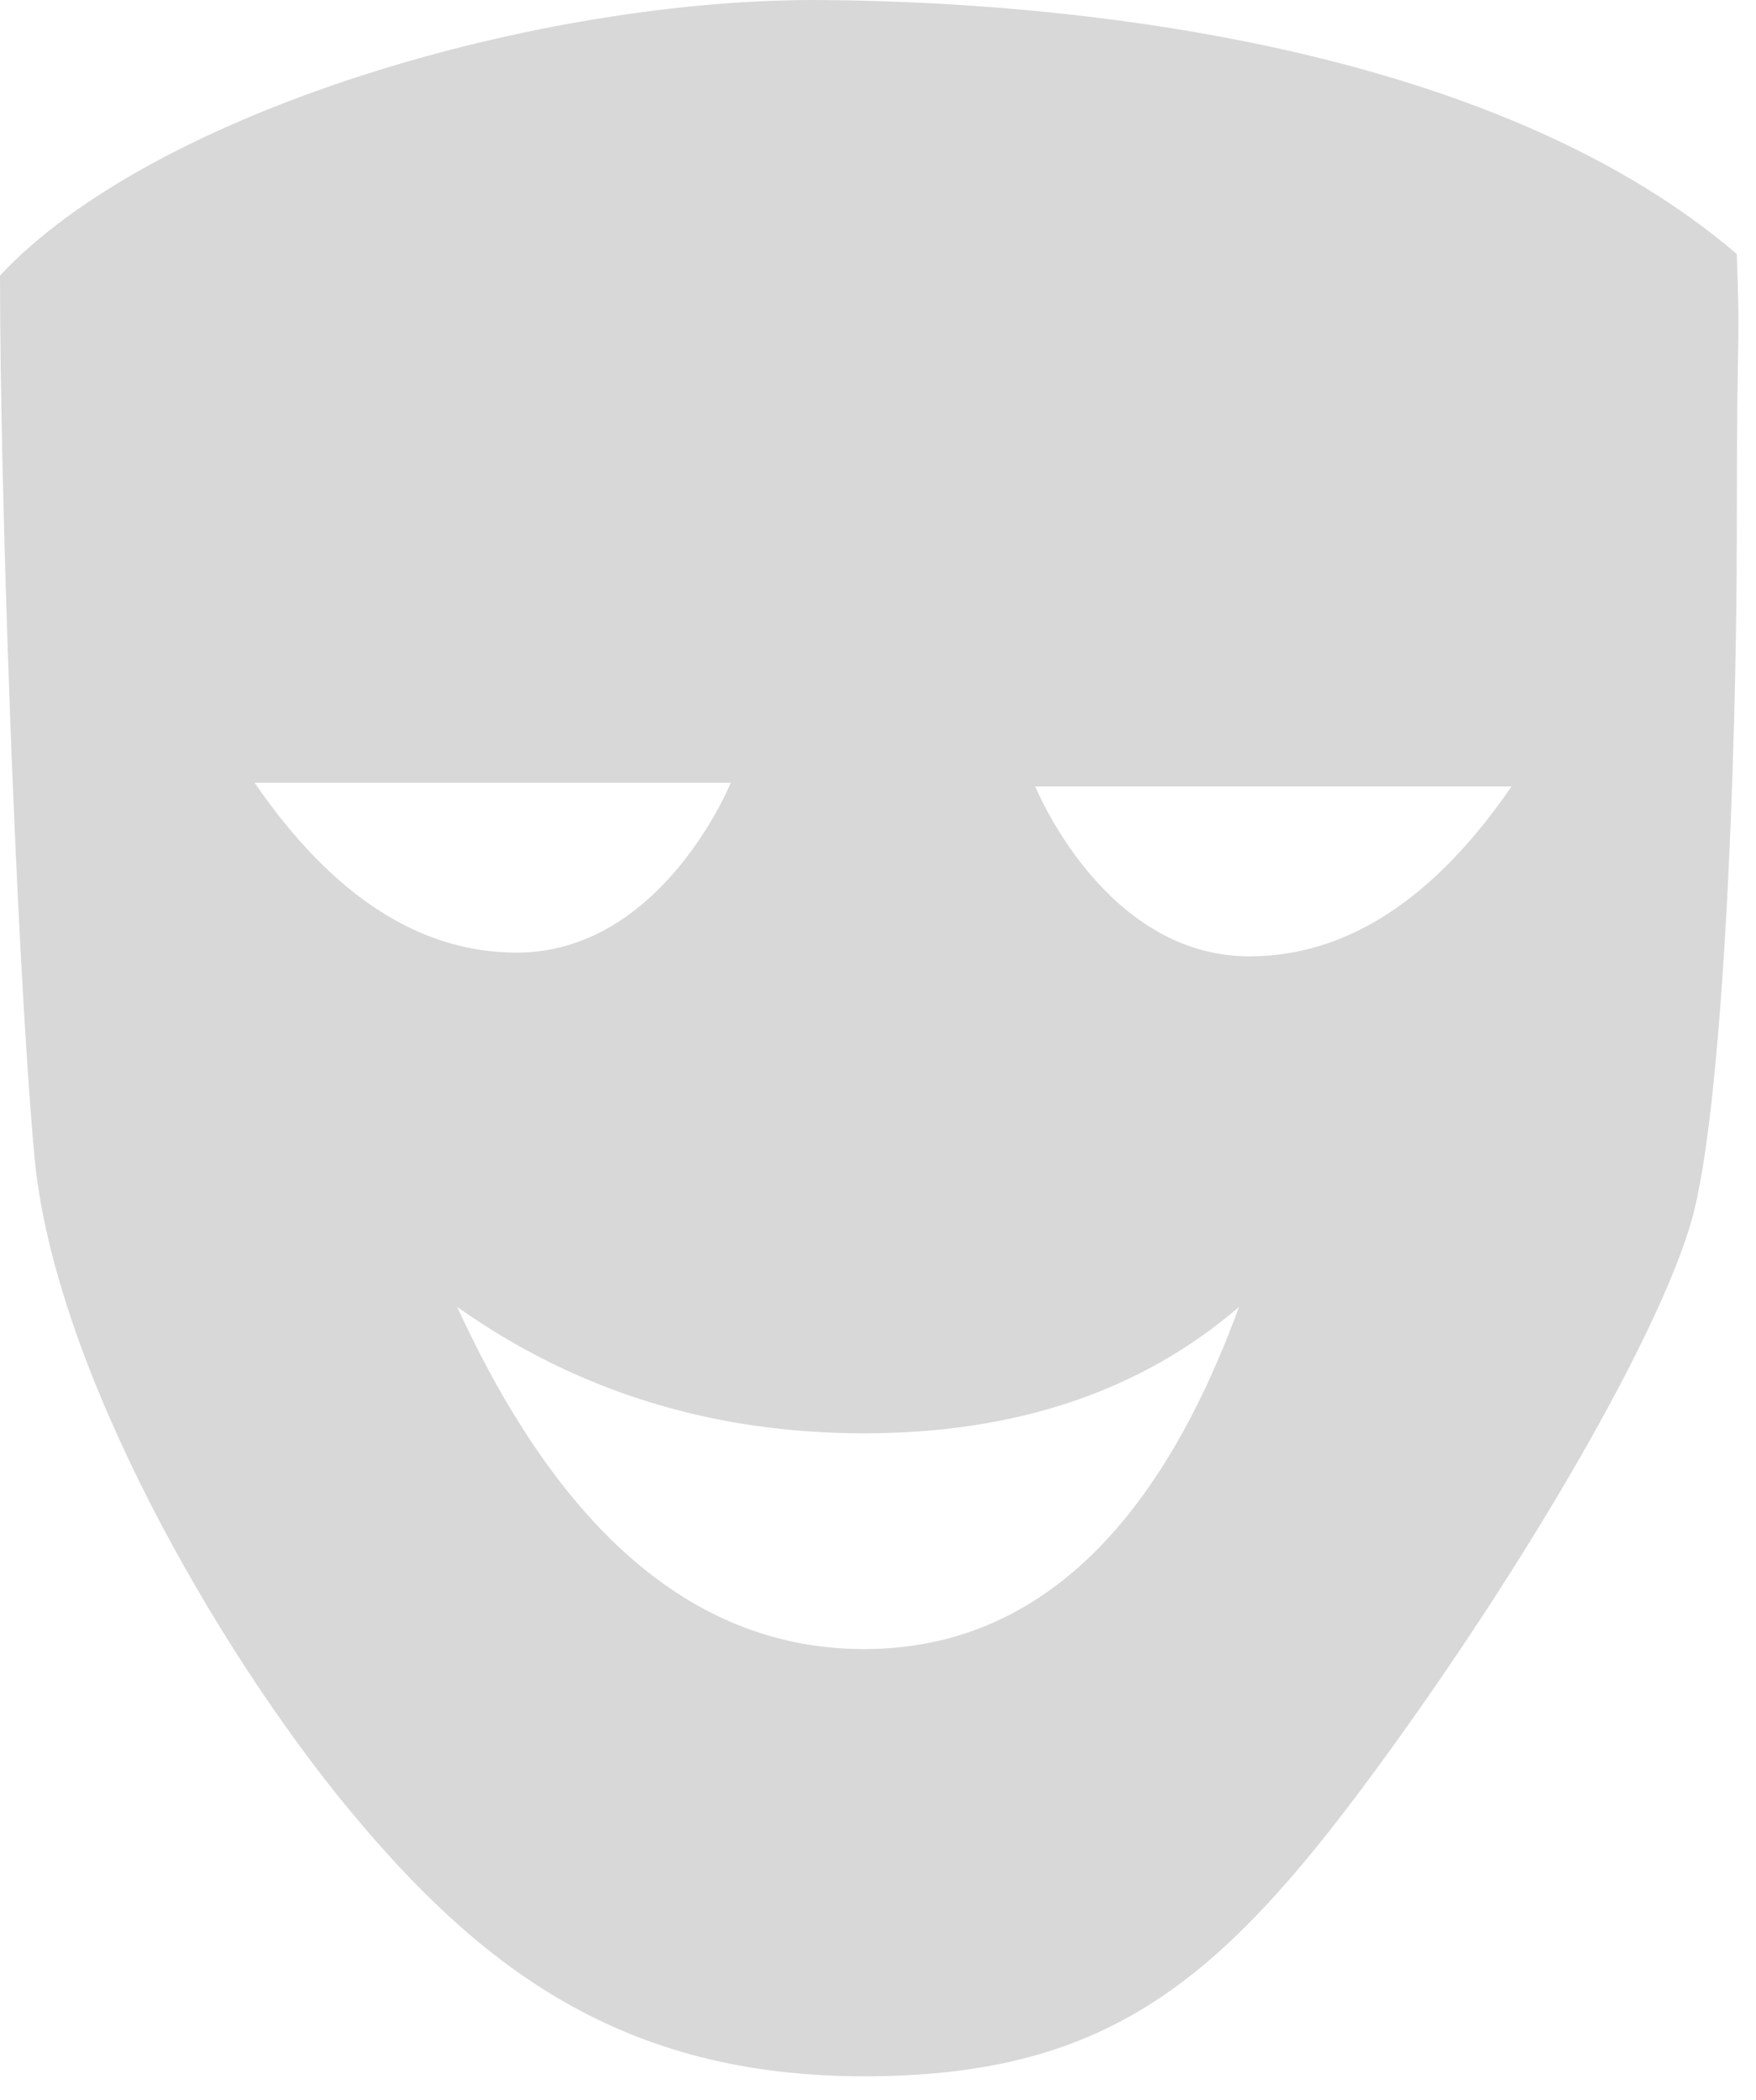 <?xml version="1.0" encoding="UTF-8"?>
<svg width="41px" height="49px" viewBox="0 0 41 49" version="1.1" xmlns="http://www.w3.org/2000/svg" xmlns:xlink="http://www.w3.org/1999/xlink">
    <!-- Generator: Sketch 61 (89581) - https://sketch.com -->
    <title>face_happy</title>
    <desc>Created with Sketch.</desc>
    <g id="Page-1" stroke="none" stroke-width="1" fill="none" fill-rule="evenodd">
        <g id="12.9″-iPad-Pro" transform="translate(-399, -404)" fill="#D8D8D8">
            <path d="M418.238,404.001 C424.88,404.06 434.126,405.282 439.552,409.928 C439.64,412.538 439.552,410.932 439.552,416.319 C439.552,421.705 439.233,429.866 438.5,432.465 C437.767,435.064 434.738,440.38 431.092,445.34 C427.446,450.3 424.798,452.45 419.173,452.45 C413.547,452.45 410.228,449.941 407.156,446.232 C404.083,442.523 400.24,435.875 399.8,430.946 C399.36,426.016 399,415.37 399,410.43 C402.583,406.593 411.596,403.942 418.238,404.001 Z M427.929,434.497 C425.643,436.463 422.725,437.446 419.173,437.446 C415.621,437.446 412.455,436.463 409.675,434.497 C412.119,439.82 415.285,442.481 419.173,442.481 C423.06,442.481 425.979,439.82 427.929,434.497 Z M434.291,422.353 L423.173,422.353 L423.173,422.353 C423.173,422.353 424.774,426.316 428.17,426.316 C430.434,426.316 432.475,424.995 434.291,422.353 Z M416.062,422.265 L404.944,422.265 C406.76,424.907 408.8,426.229 411.064,426.229 C414.461,426.229 416.062,422.265 416.062,422.265 L416.062,422.265 Z" id="face_happy"></path>
        </g>
    </g>
</svg>